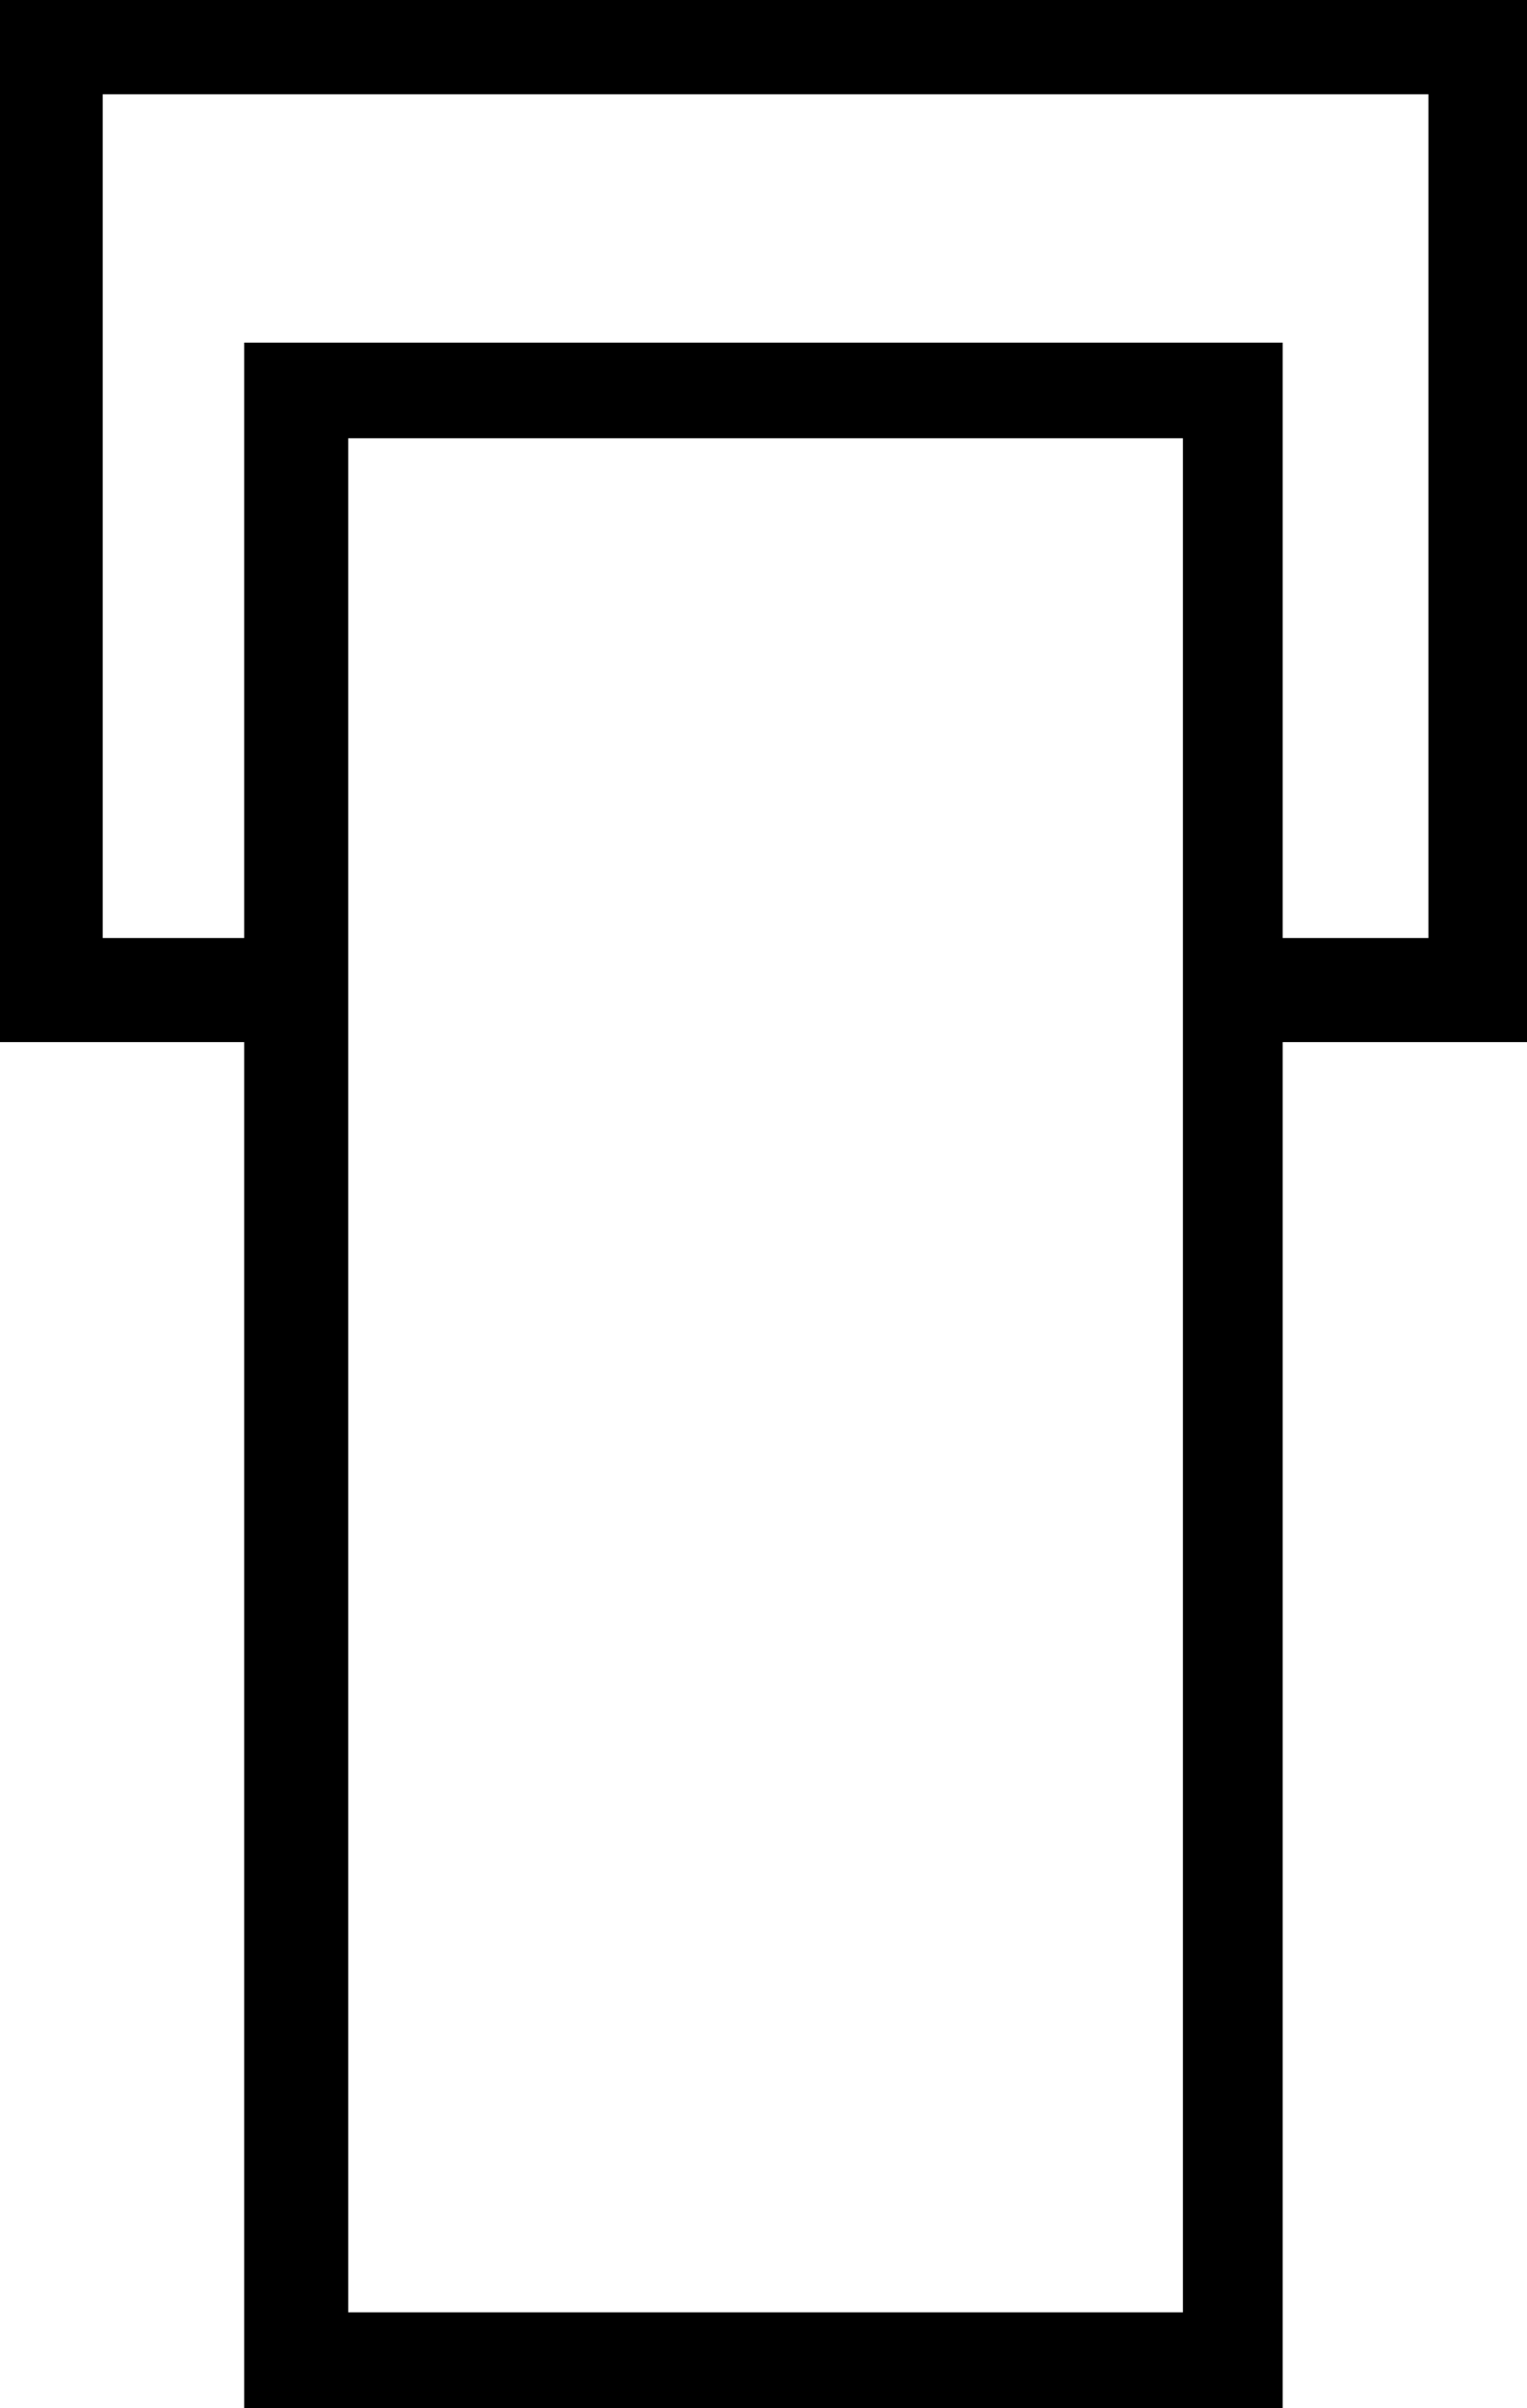 <?xml version='1.0' encoding ='UTF-8' standalone='yes'?>
<svg width='11.401' height='17.978' xmlns='http://www.w3.org/2000/svg' xmlns:xlink='http://www.w3.org/1999/xlink' xmlns:inkscape='http://www.inkscape.org/namespaces/inkscape'>
<path style='fill:#000000; stroke:none' d=' M 10.665 0.704  L 10.665 7.003  L 9.577 7.003  L 9.577 2.558  L 1.823 2.558  L 1.823 7.003  L 0.767 7.003  L 0.767 0.704  Z  M 8.832 3.272  L 8.832 17.263  L 2.6 17.263  L 2.6 3.272  Z  M 0 0  L 0 7.78  L 1.823 7.78  L 1.823 17.978  L 9.577 17.978  L 9.577 7.78  L 11.401 7.78  L 11.401 0  Z '/></svg>
